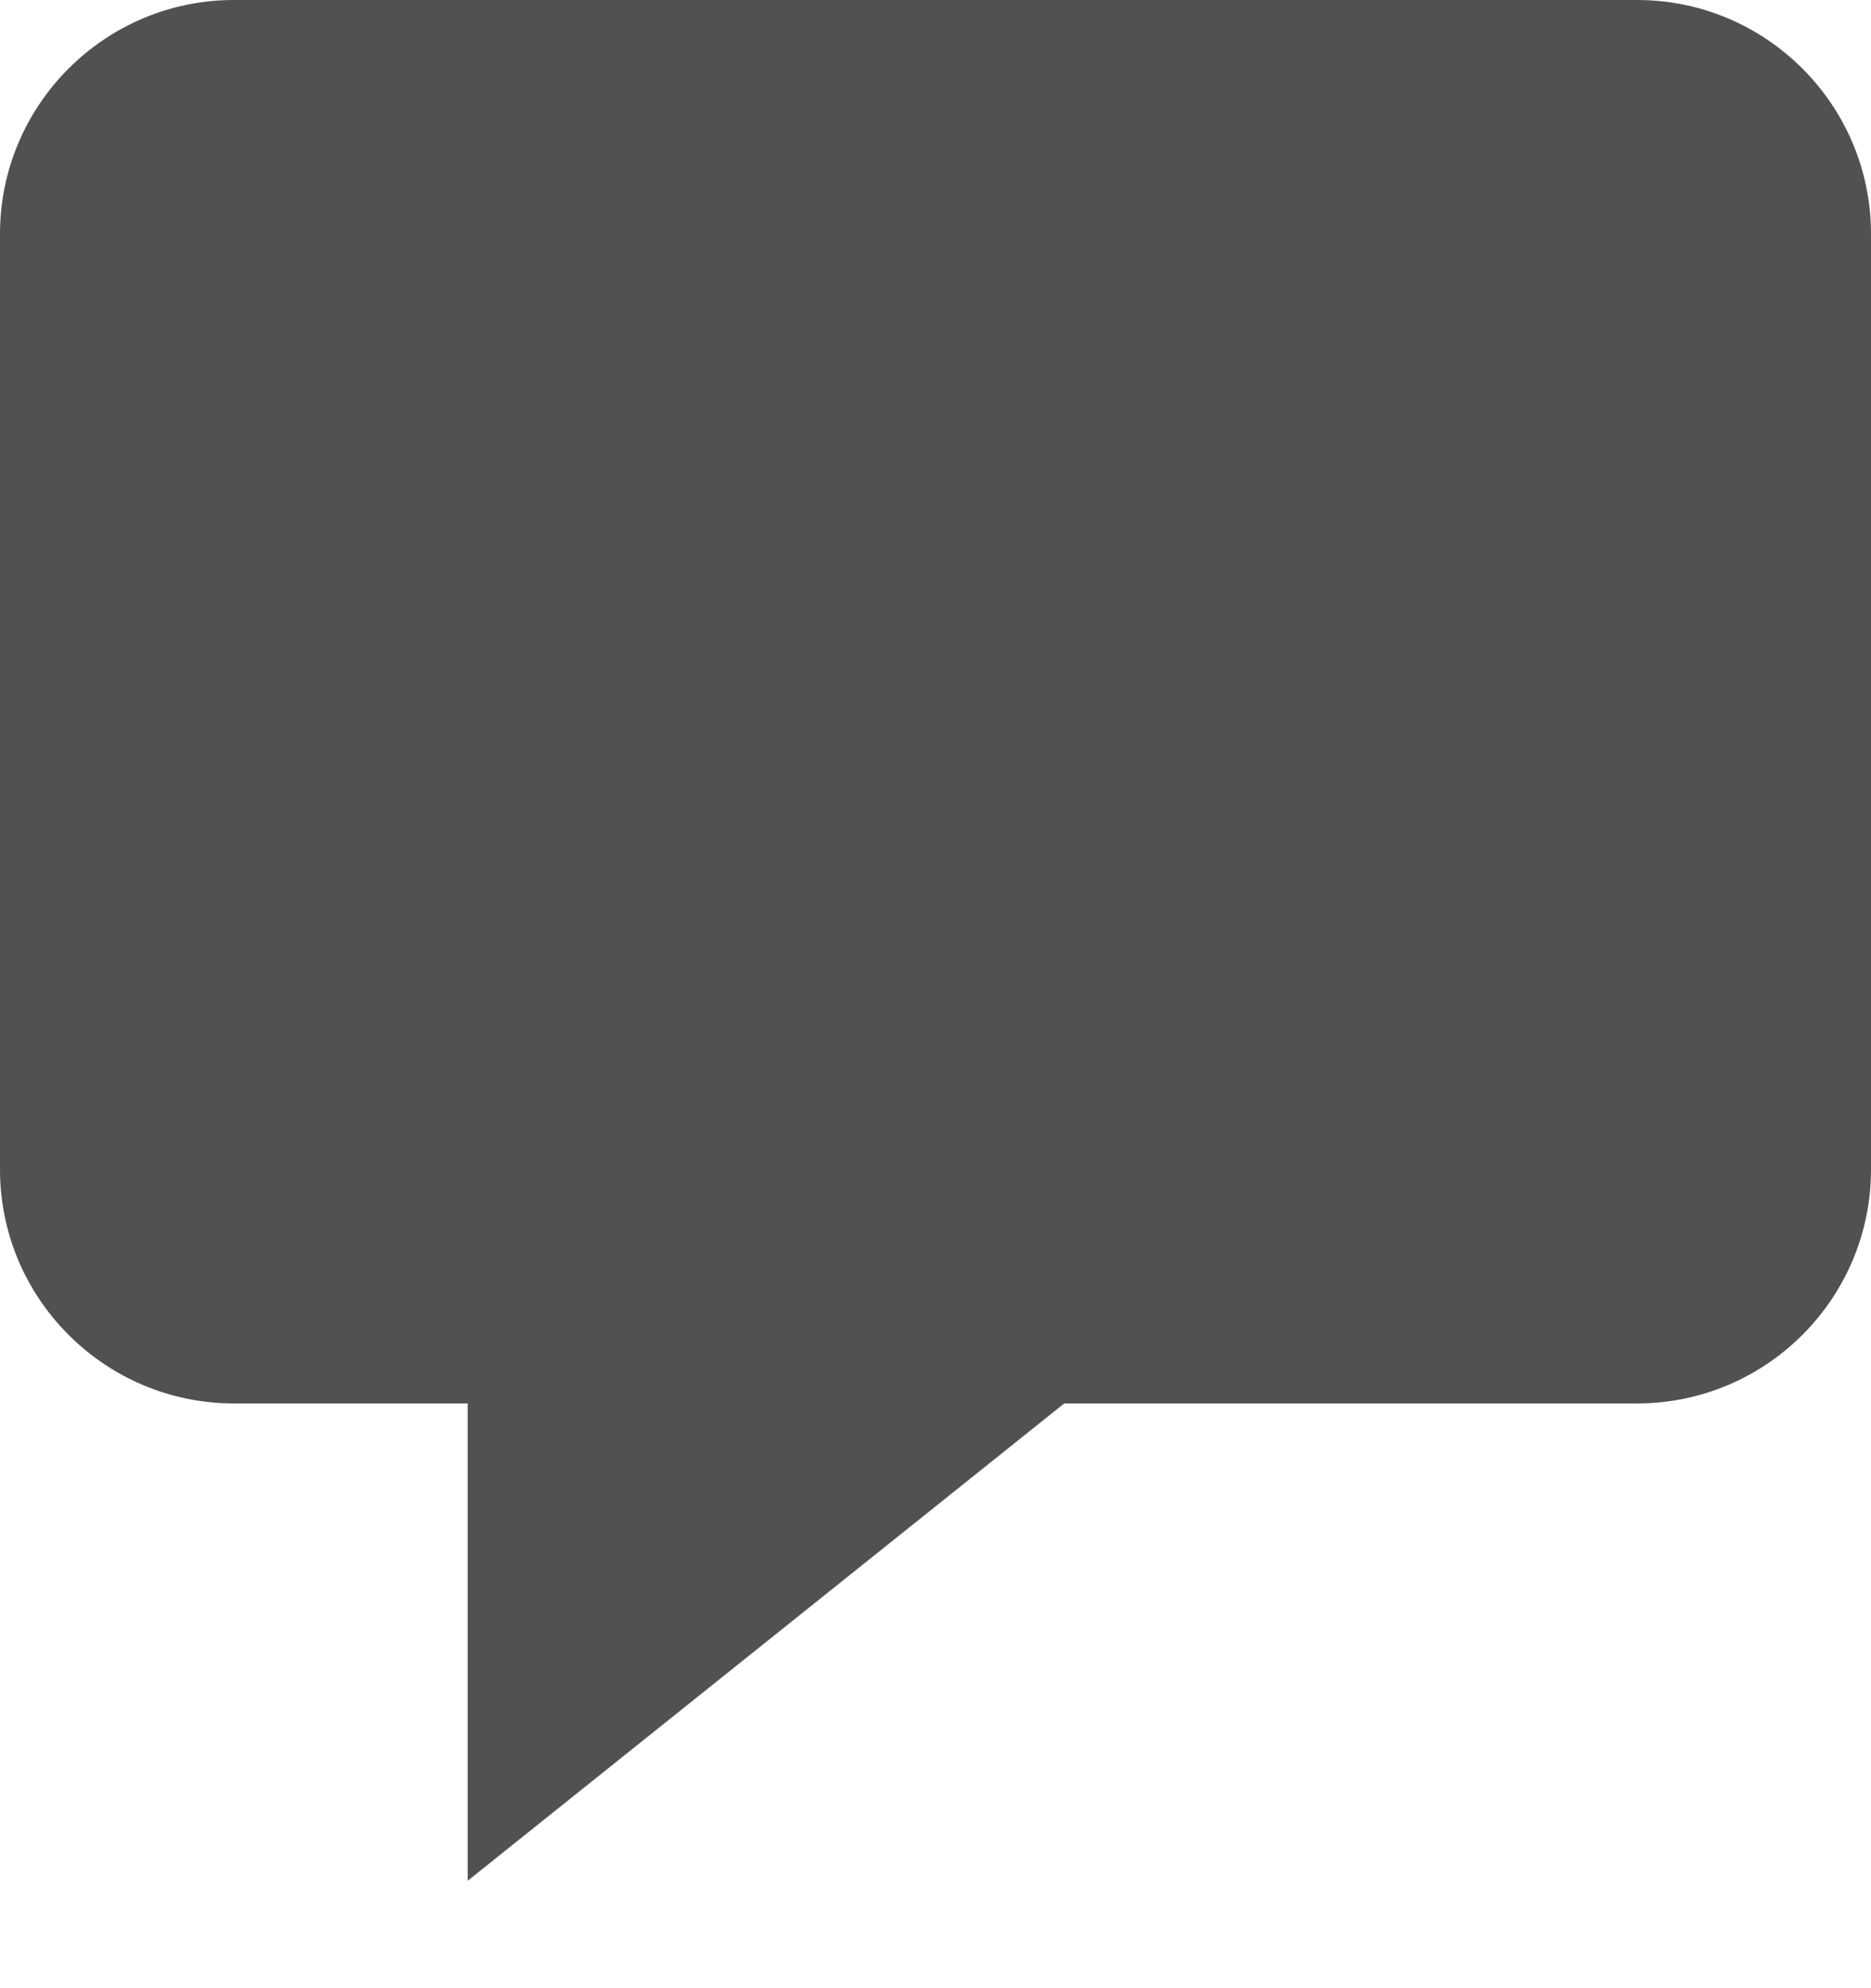 <svg width="16" height="17" viewBox="0 0 16 17" fill="none" xmlns="http://www.w3.org/2000/svg">
<path d="M2 12H4V16.081L9.101 12H14C15.103 12 16 11.103 16 10V2C16 0.897 15.103 0 14 0H2C0.897 0 0 0.897 0 2V10C0 11.103 0.897 12 2 12Z" fill="#515151"/>
</svg>
